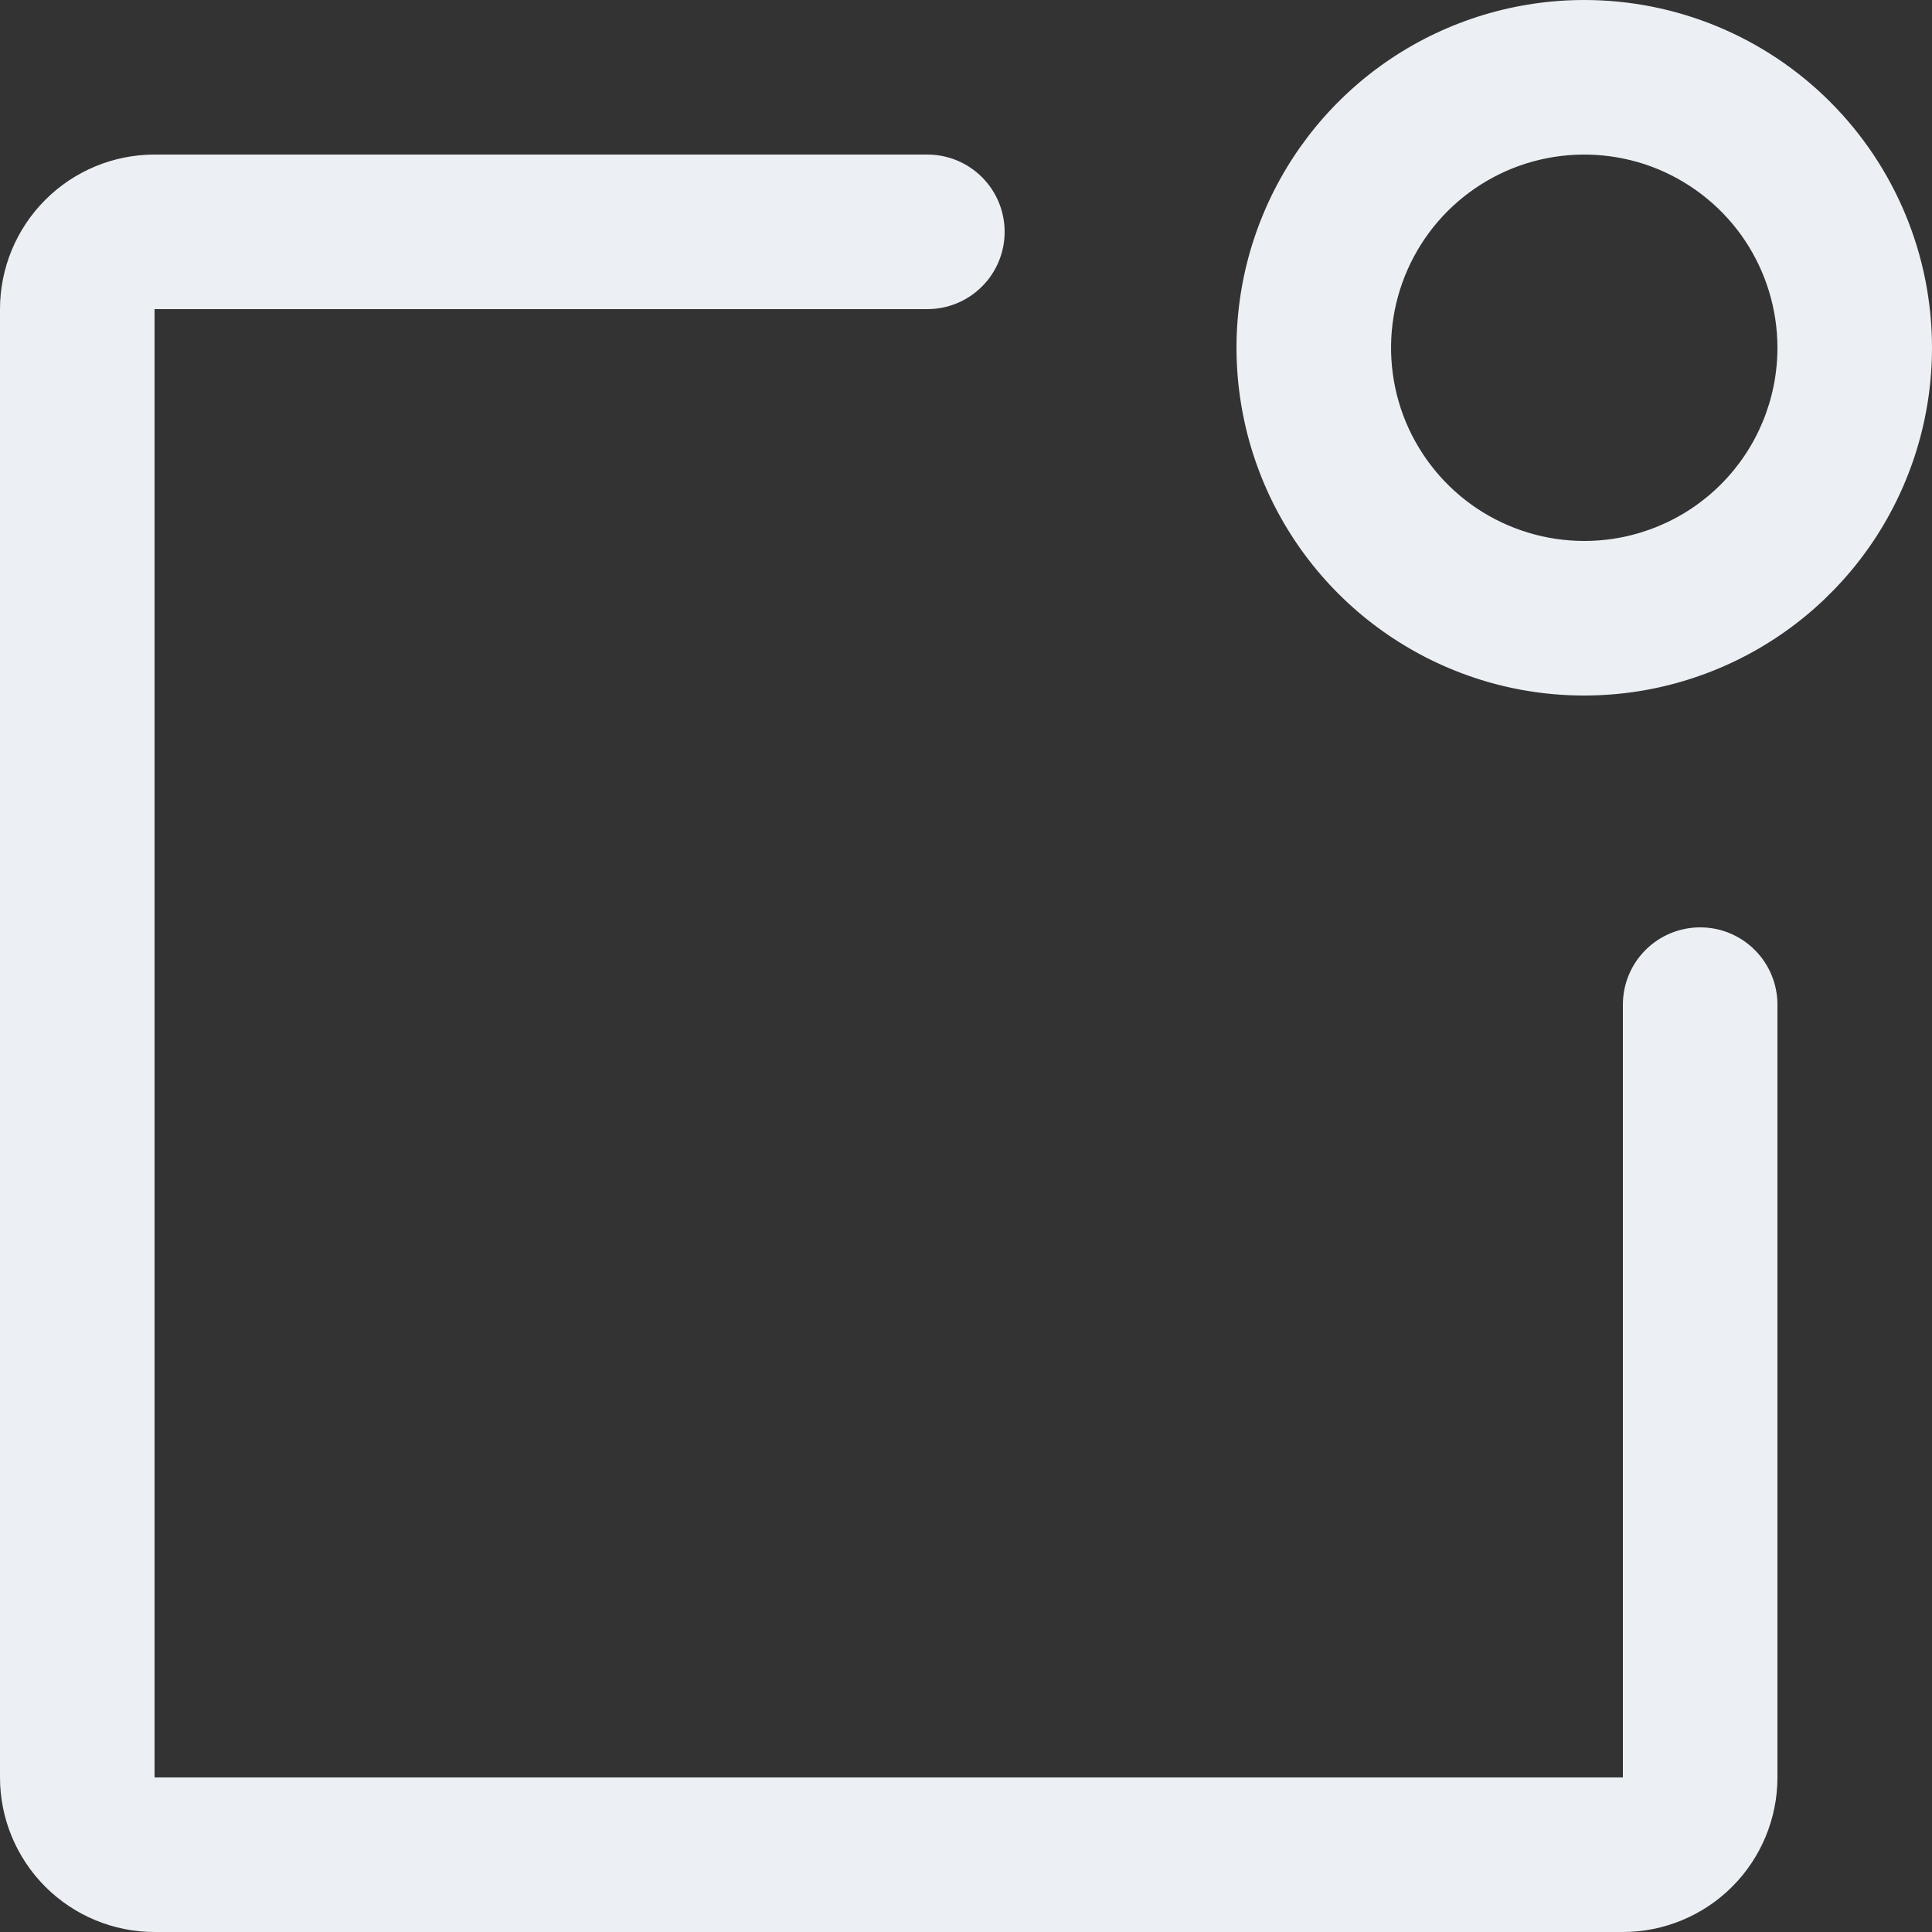 <svg width="25" height="25" viewBox="0 0 25 25" fill="none" xmlns="http://www.w3.org/2000/svg">
<rect x="0" y="0" width="25" height="25" fill="#333333" stroke="none"/>
<path id="Vector" d="M23 13V23C23 23.53 22.789 24.039 22.414 24.414C22.039 24.789 21.53 25 21 25H2C1.47 25 0.961 24.789 0.586 24.414C0.211 24.039 0 23.53 0 23V4C0 3.47 0.211 2.961 0.586 2.586C0.961 2.211 1.47 2 2 2H12C12.265 2 12.52 2.105 12.707 2.293C12.895 2.48 13 2.735 13 3C13 3.265 12.895 3.52 12.707 3.707C12.52 3.895 12.265 4 12 4H2V23H21V13C21 12.735 21.105 12.48 21.293 12.293C21.48 12.105 21.735 12 22 12C22.265 12 22.52 12.105 22.707 12.293C22.895 12.48 23 12.735 23 13ZM25 4.5C25 5.39 24.736 6.26 24.242 7C23.747 7.74 23.044 8.317 22.222 8.657C21.4 8.998 20.495 9.087 19.622 8.914C18.749 8.74 17.947 8.311 17.318 7.682C16.689 7.053 16.26 6.251 16.087 5.378C15.913 4.505 16.002 3.6 16.343 2.778C16.683 1.956 17.26 1.253 18 0.758C18.74 0.264 19.61 0 20.5 0C21.694 0 22.838 0.474 23.682 1.318C24.526 2.162 25 3.307 25 4.5ZM23 4.5C23 4.006 22.853 3.522 22.579 3.111C22.304 2.7 21.913 2.38 21.457 2.19C21 2.001 20.497 1.952 20.012 2.048C19.527 2.144 19.082 2.383 18.732 2.732C18.383 3.082 18.145 3.527 18.048 4.012C17.952 4.497 18.001 5 18.19 5.457C18.38 5.914 18.7 6.304 19.111 6.579C19.522 6.853 20.006 7 20.5 7C21.163 7 21.799 6.737 22.268 6.268C22.737 5.799 23 5.163 23 4.5Z" fill="#ECF0F4"/>
</svg>
